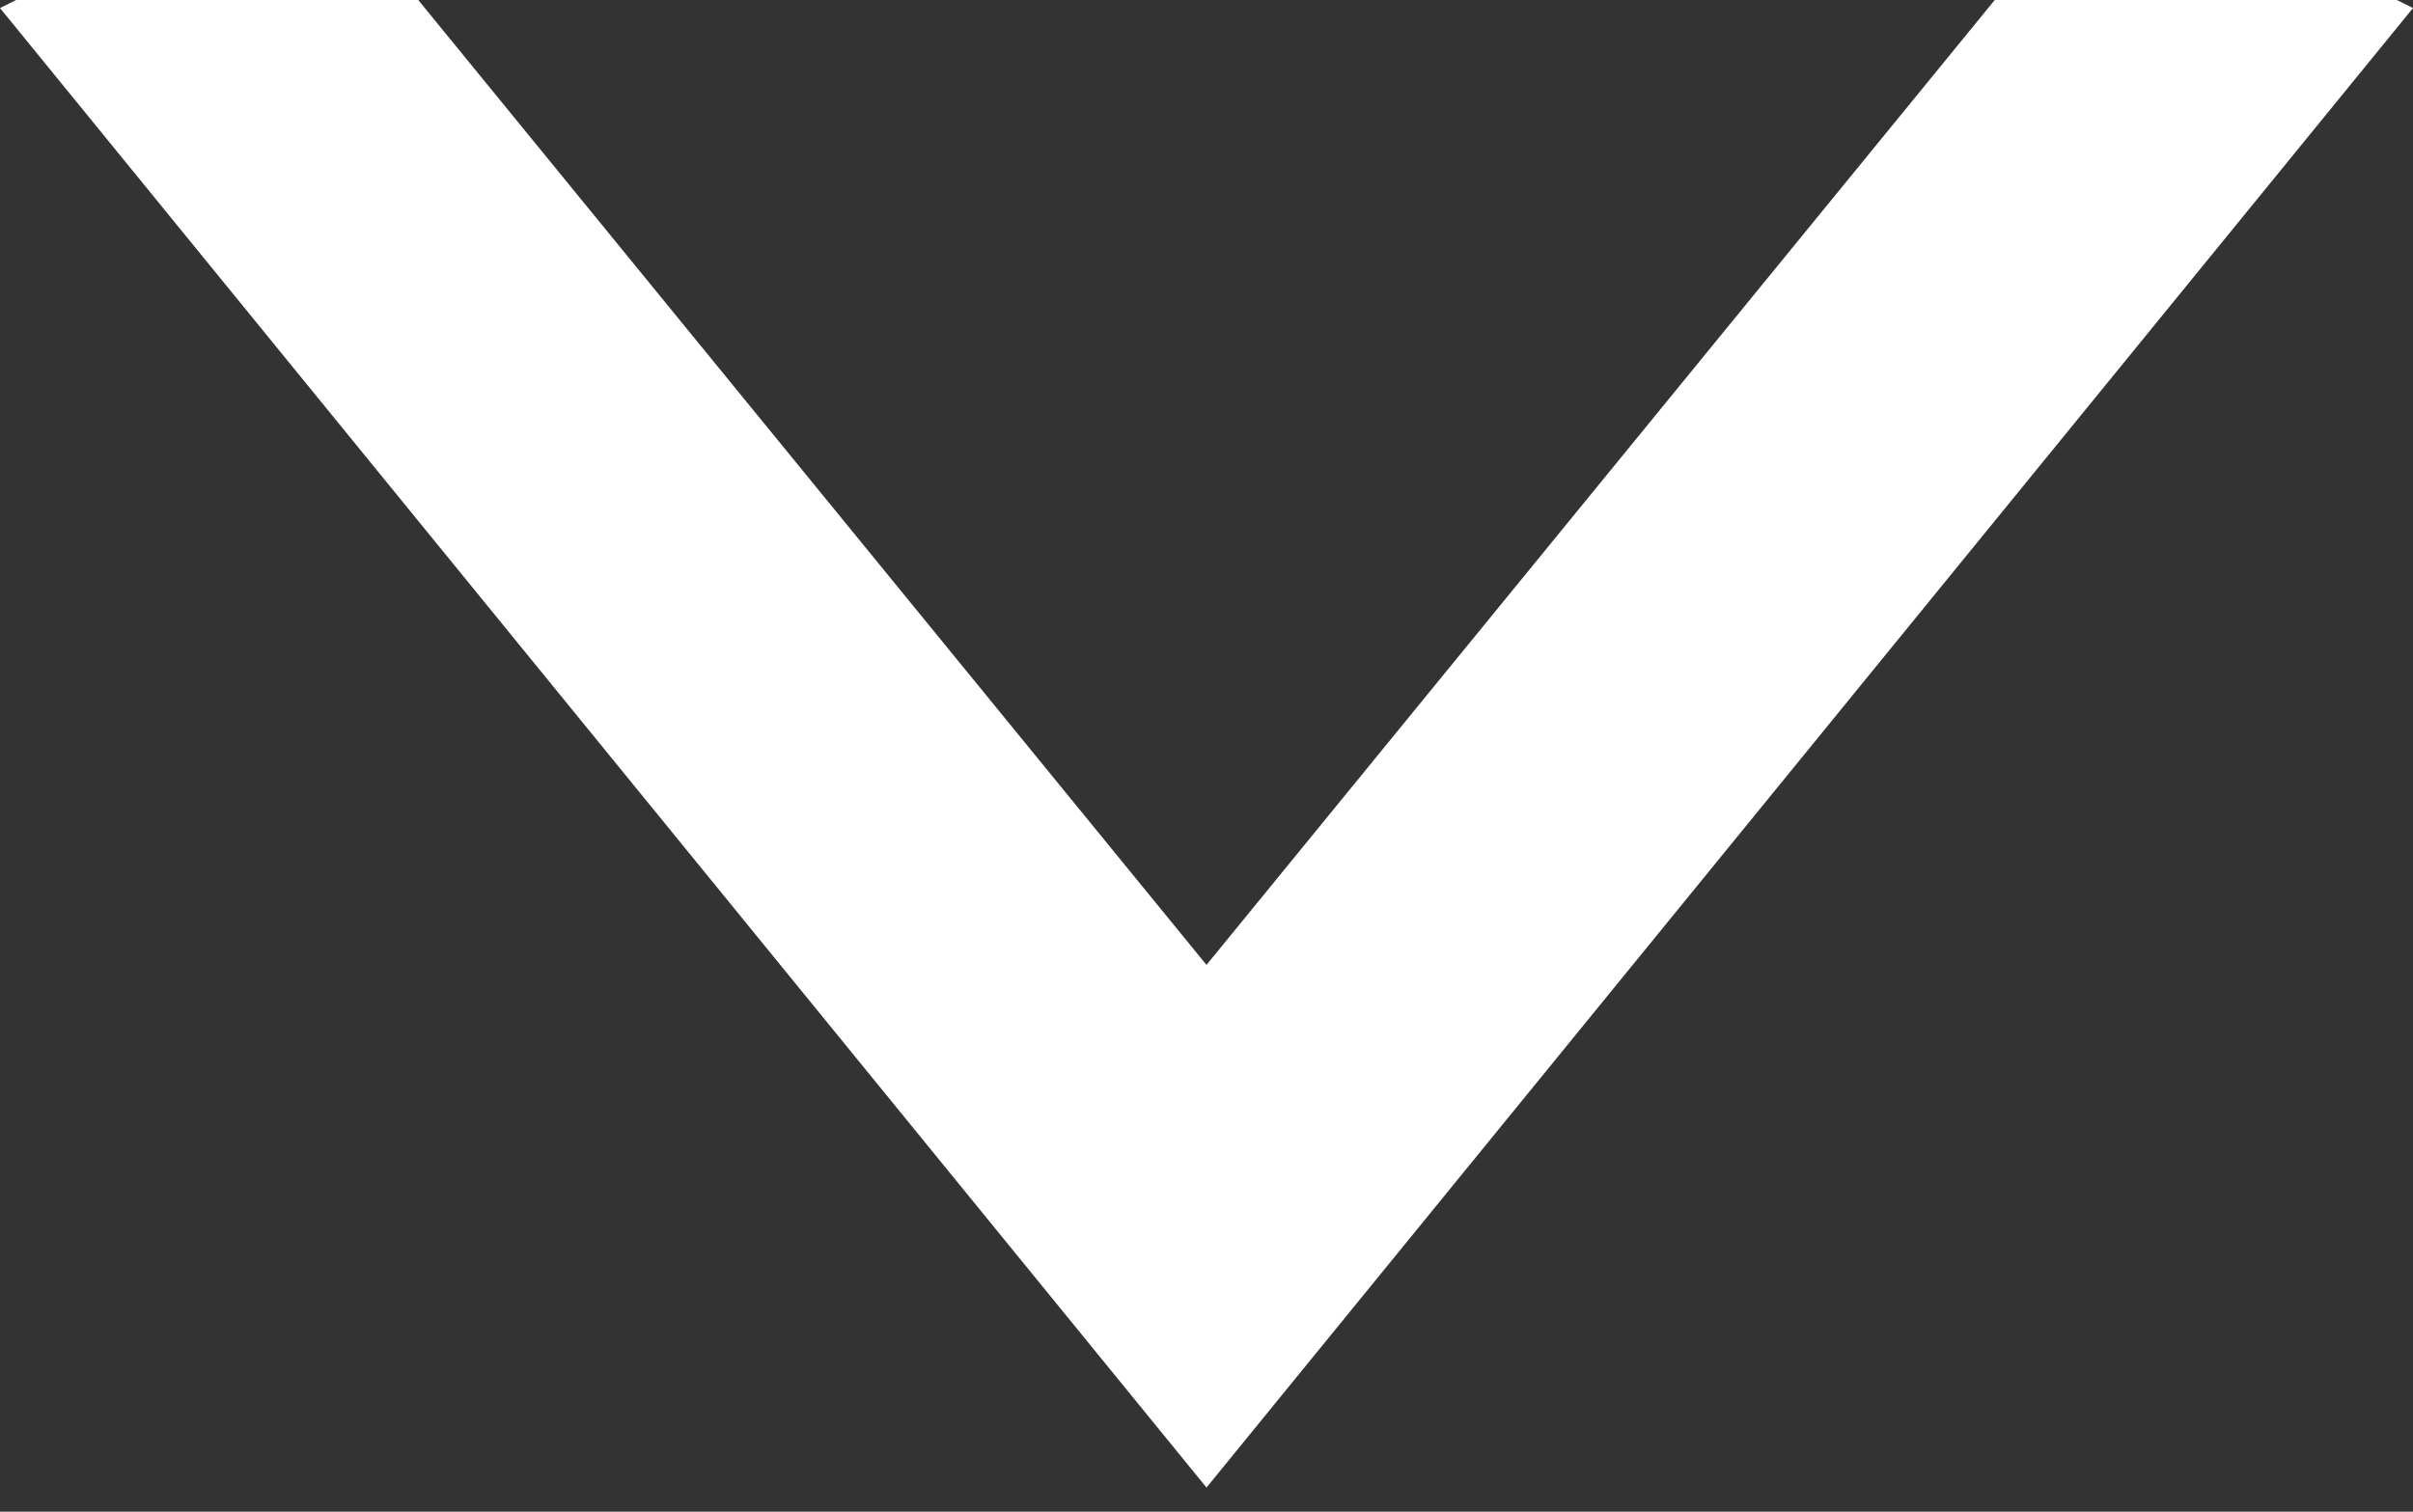 <?xml version="1.0" encoding="utf-8"?>
<!-- Generator: Adobe Illustrator 25.2.0, SVG Export Plug-In . SVG Version: 6.00 Build 0)  -->
<svg version="1.1" id="Layer_1" xmlns="http://www.w3.org/2000/svg" xmlns:xlink="http://www.w3.org/1999/xlink" x="0px" y="0px"
	 viewBox="0 0 30 18.8" style="enable-background:new 0 0 30 18.8;" xml:space="preserve">
<rect x="0" y="0" width="30" height="18.8" fill="#333333" stroke="none"/>
<style type="text/css">
	.st0{fill-rule:evenodd;clip-rule:evenodd;fill:#FFFFFF;}
</style>
<g id="HOME">
	<g id="NEW-Copy-4" transform="translate(-703, -454)">
		<polygon id="Fill-1" class="st0" points="727.8,454 718,466 708.2,454 703.2,454 703,454.1 718,472.5 733,454.1 732.8,454 		"/>
	</g>
</g>
</svg>
